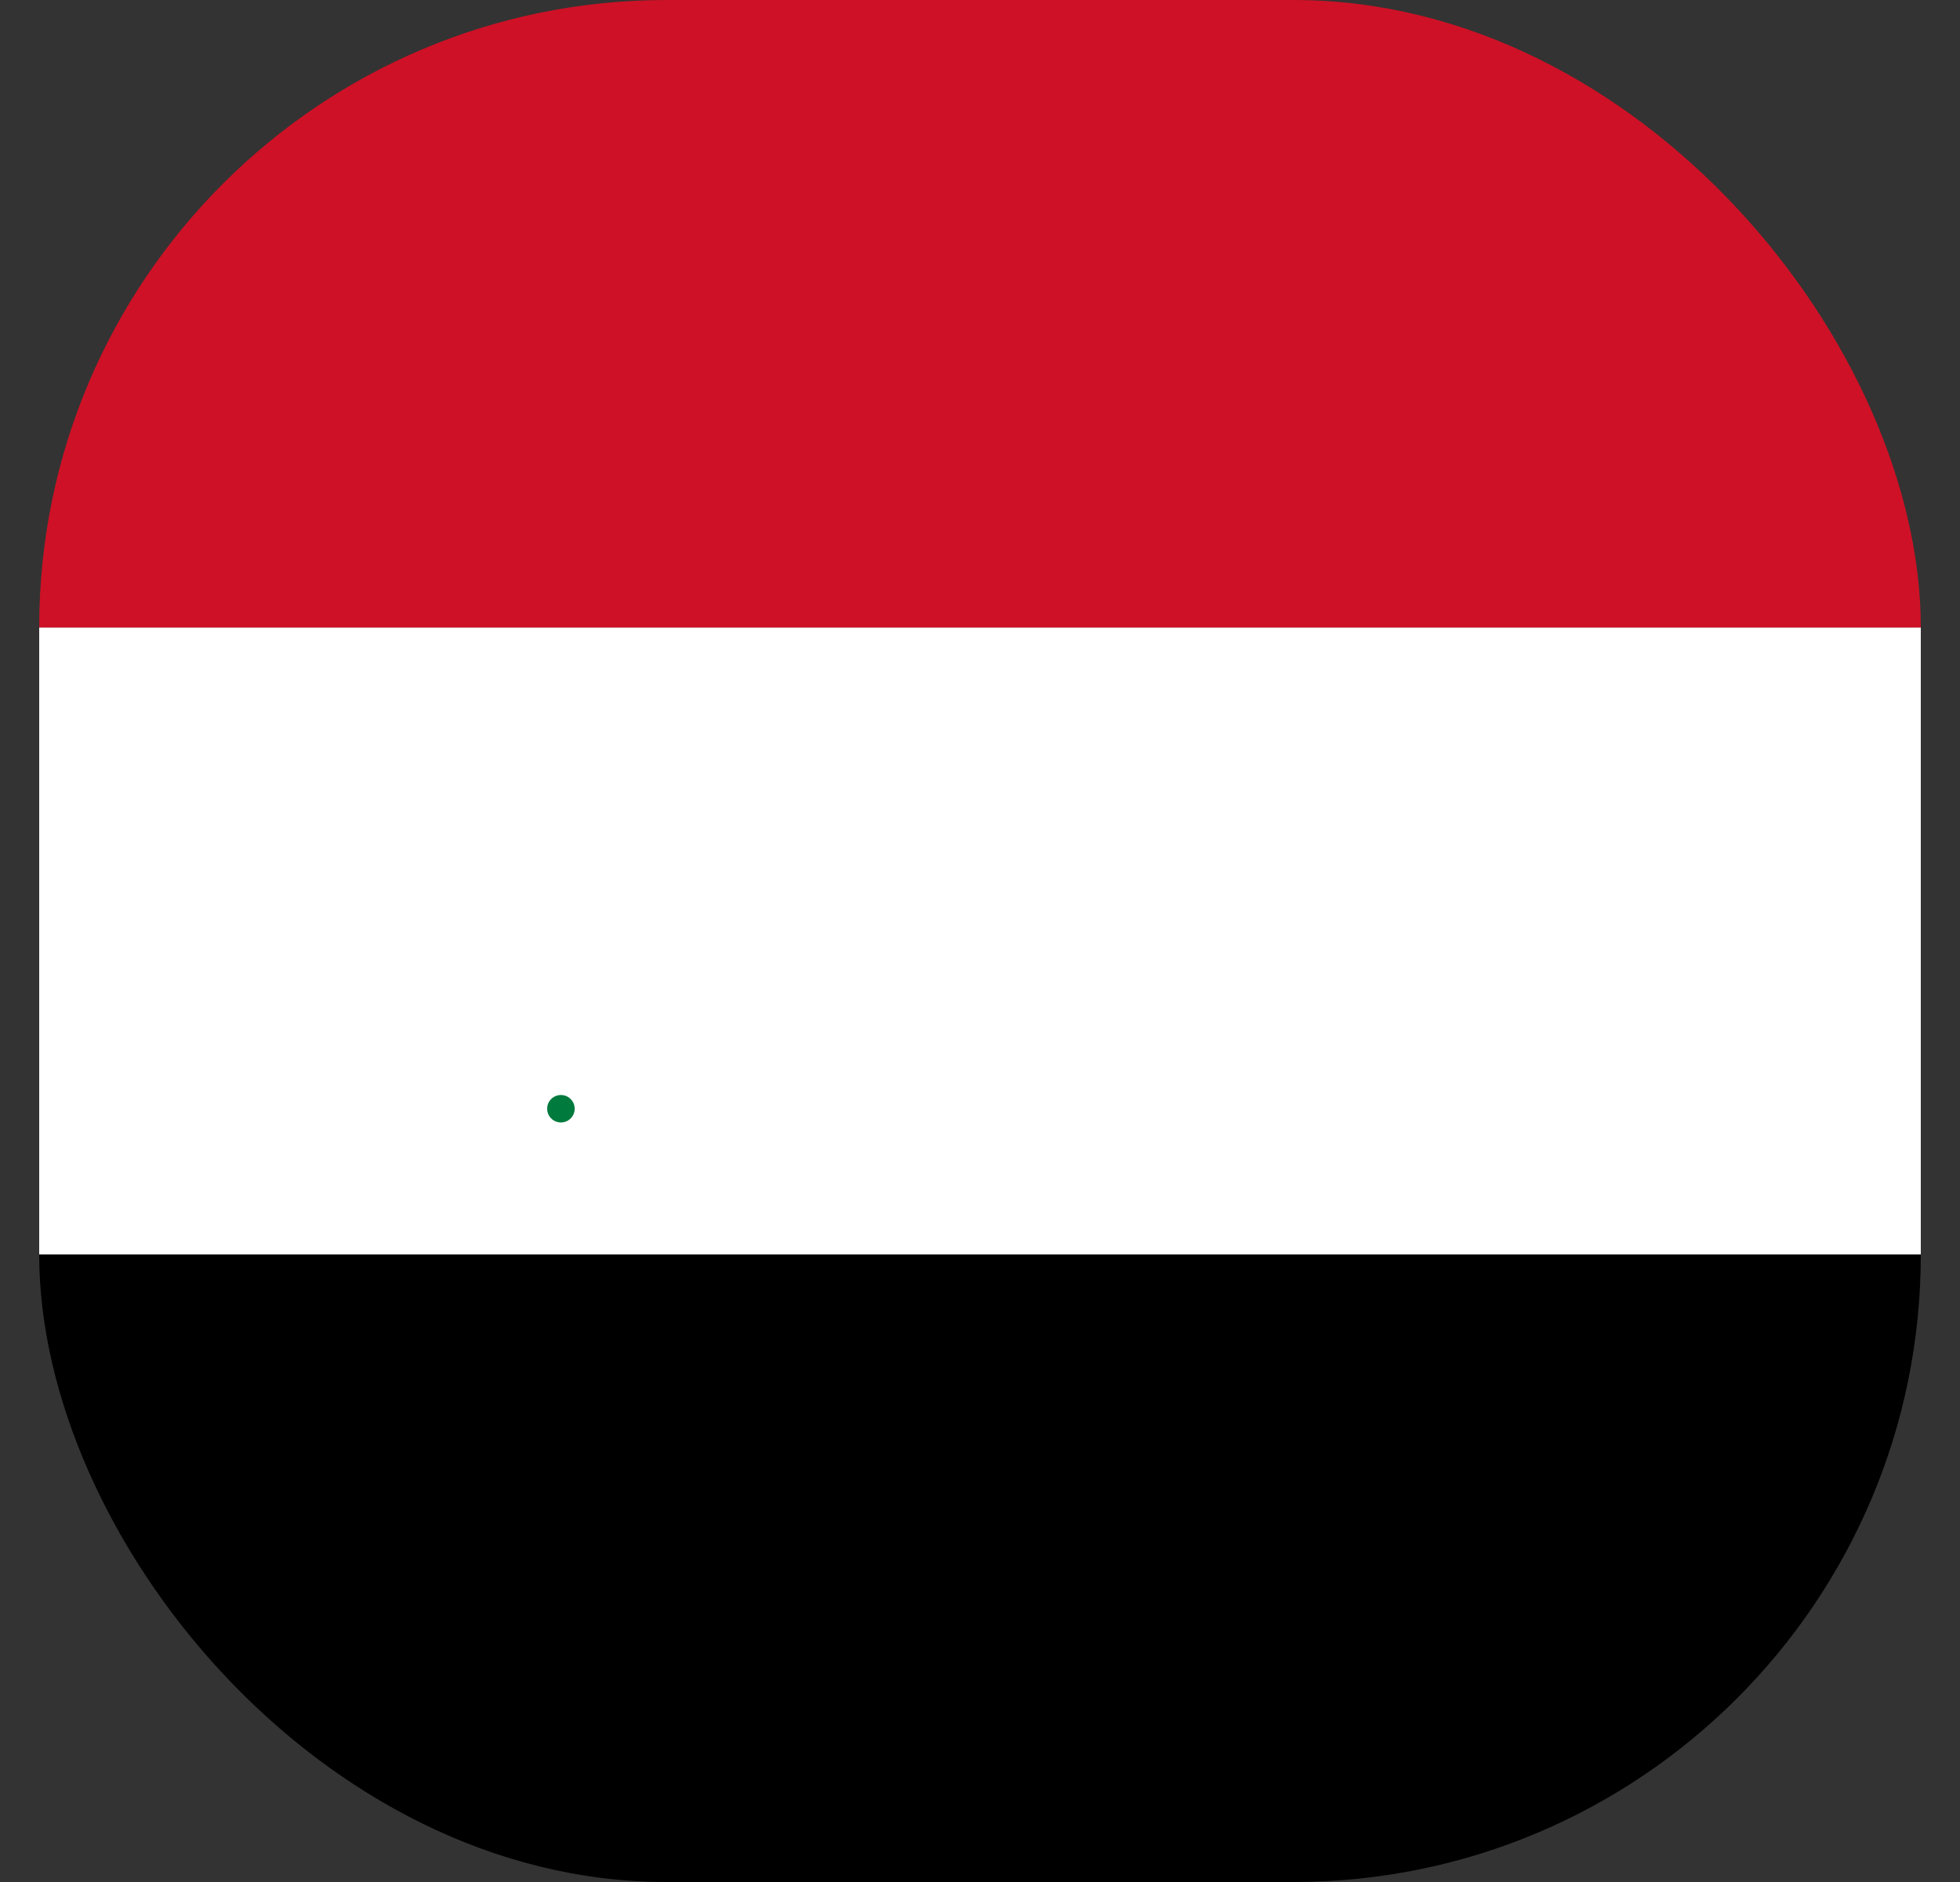 <svg width="25" height="24" viewBox="0 0 25 24" fill="none" xmlns="http://www.w3.org/2000/svg">
<rect x="0" y="0" width="25" height="24" fill="#333333" stroke="none"/>
<g clip-path="url(#clip0_3_227)">
<path d="M0.5 8.002H24.5V15.998H0.5V8.002Z" fill="white"/>
<path d="M0.5 0H24.5V8.002H0.5V0Z" fill="#CE1126"/>
<path d="M0.5 15.998H24.5V24H0.5V15.998Z" fill="black"/>
<path d="M7.155 14.314C7.251 14.314 7.33 14.236 7.33 14.139C7.33 14.042 7.251 13.964 7.155 13.964C7.058 13.964 6.979 14.042 6.979 14.139C6.979 14.236 7.058 14.314 7.155 14.314Z" fill="#007A3D"/>
</g>
<defs>
<clipPath id="clip0_3_227">
<rect x="0.5" width="24" height="24" rx="8" fill="white"/>
</clipPath>
</defs>
</svg>

